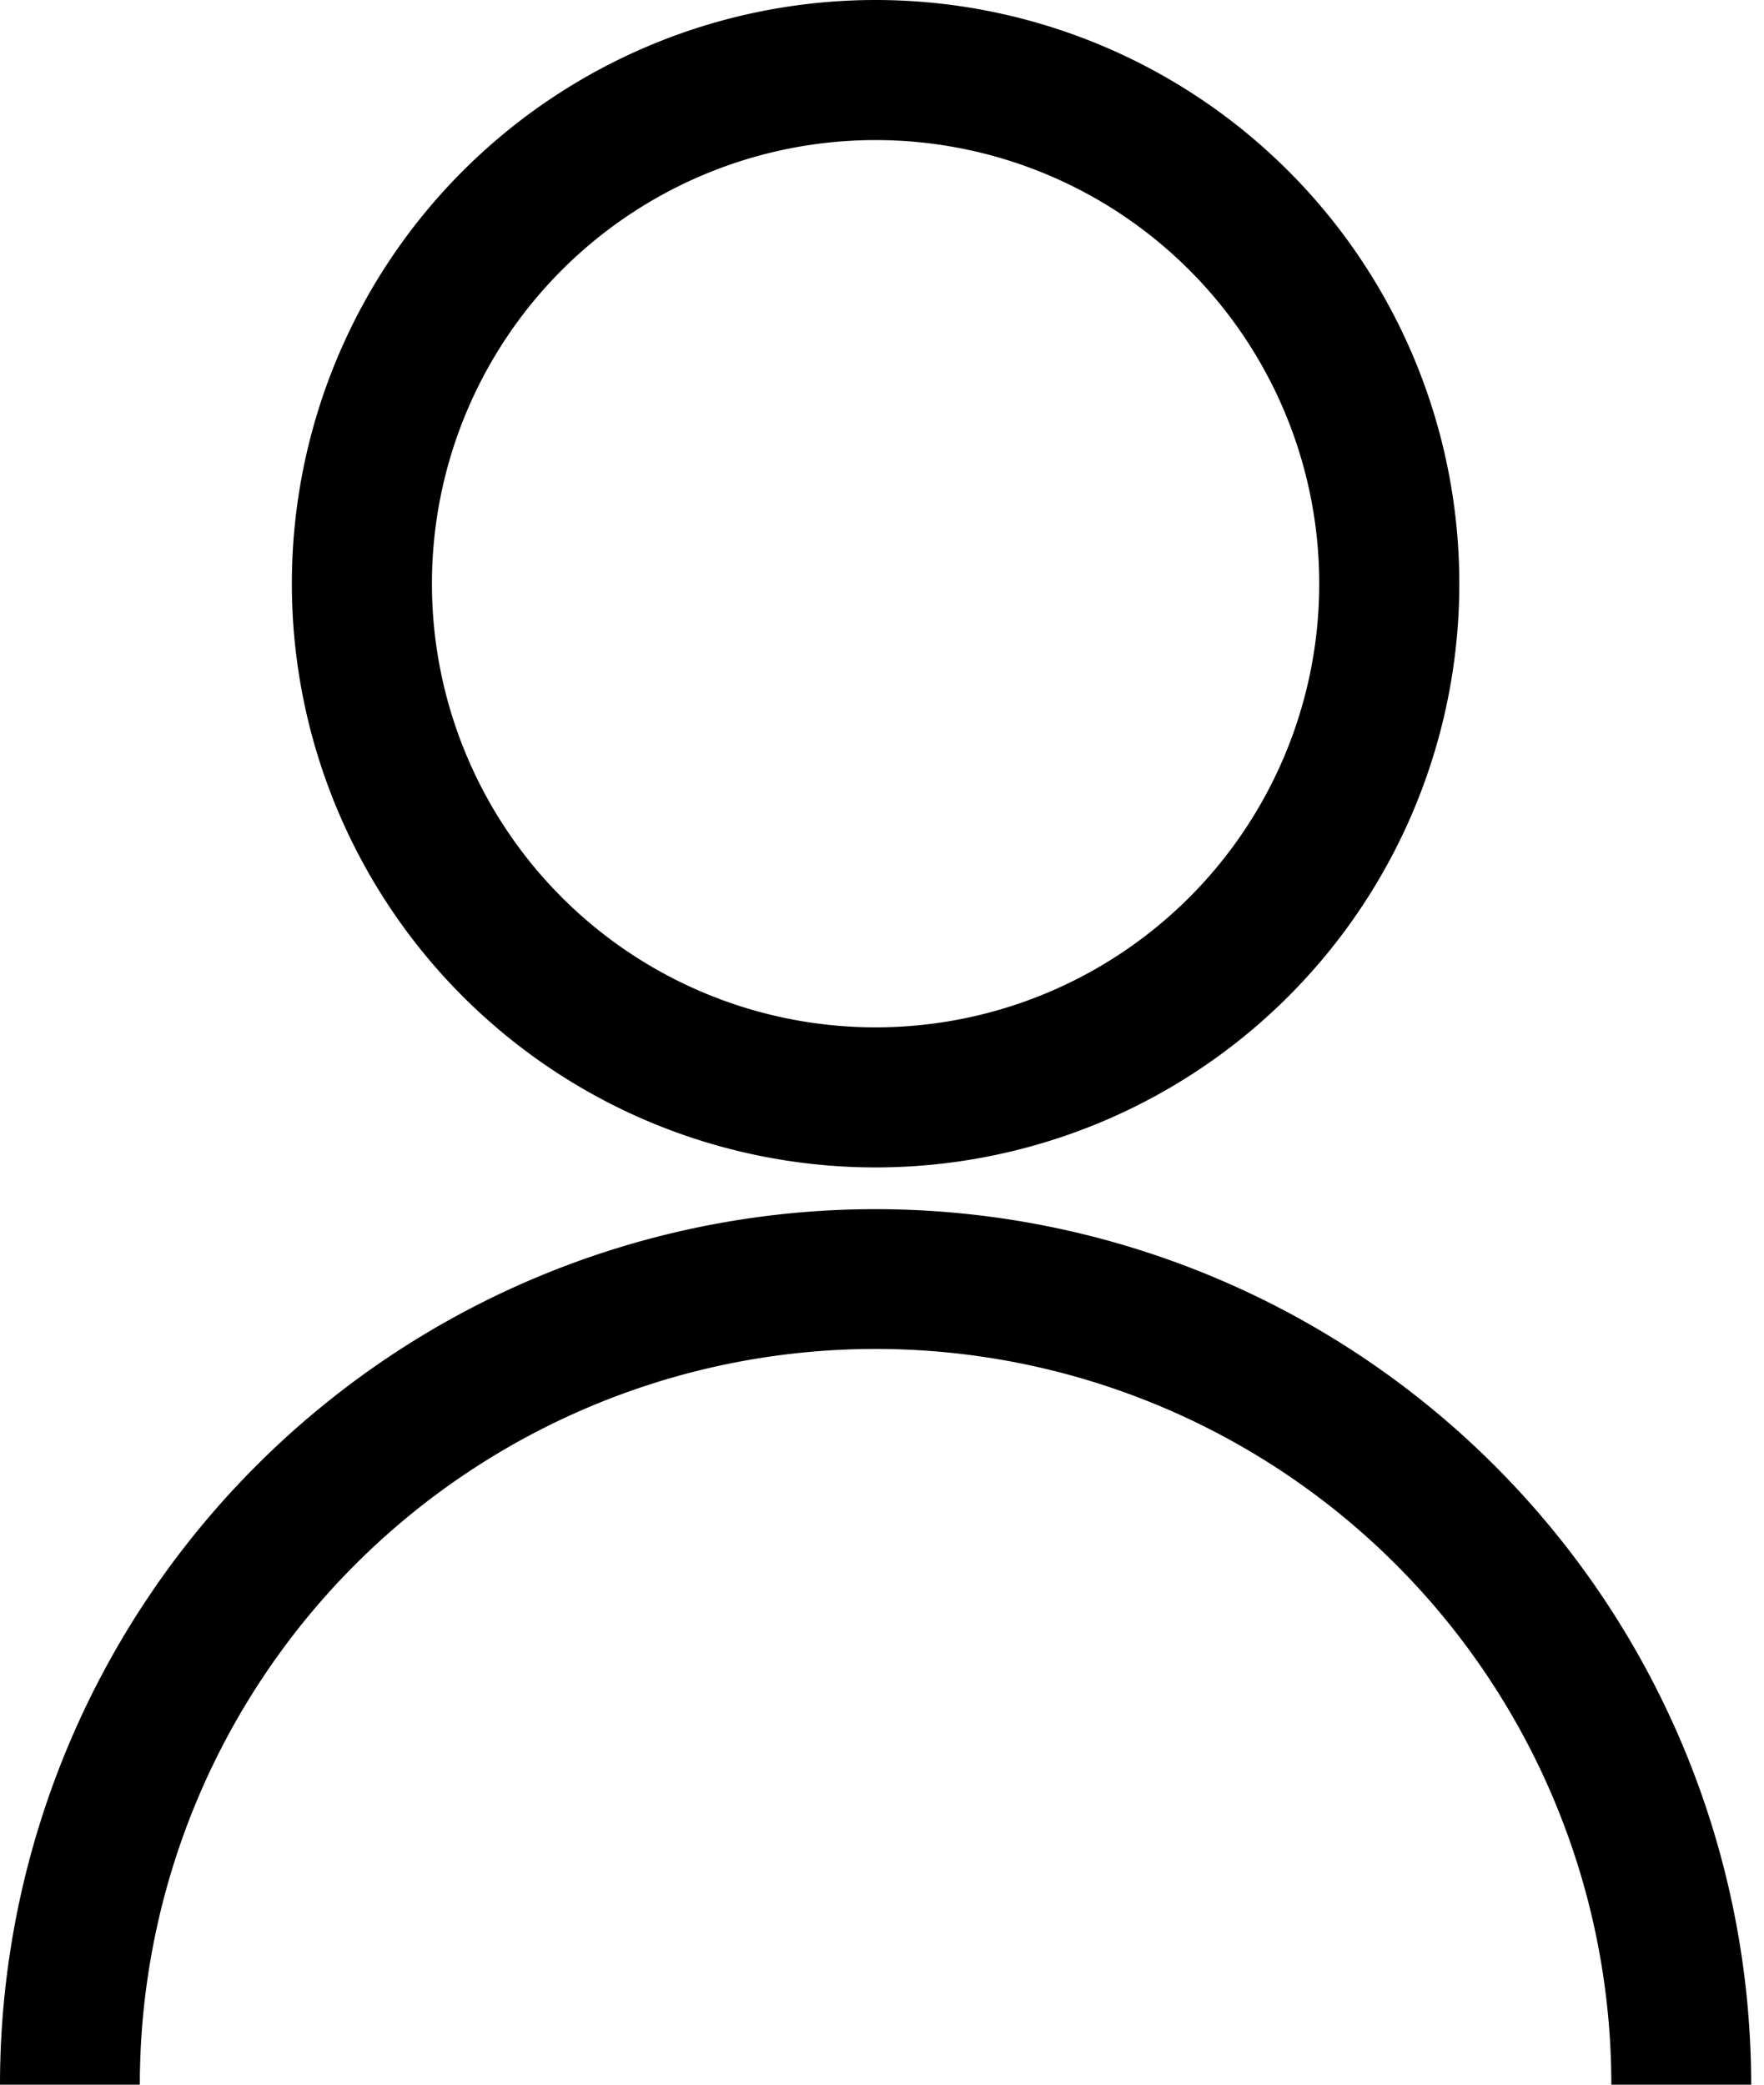 <svg width="22" height="26" fill="none" xmlns="http://www.w3.org/2000/svg"><path d="M18.2 7.28a7.28 7.28 0 1 1-14.56 0 7.28 7.28 0 0 1 14.56 0Zm-12.813 0a5.533 5.533 0 1 0 11.066 0 5.533 5.533 0 0 0-11.066 0Z" fill="#000"/><path d="M21.84 26A10.922 10.922 0 0 0 6.741 15.911 10.92 10.92 0 0 0 0 26h1.744a9.176 9.176 0 0 1 18.352 0h1.744Z" fill="#000"/></svg>
